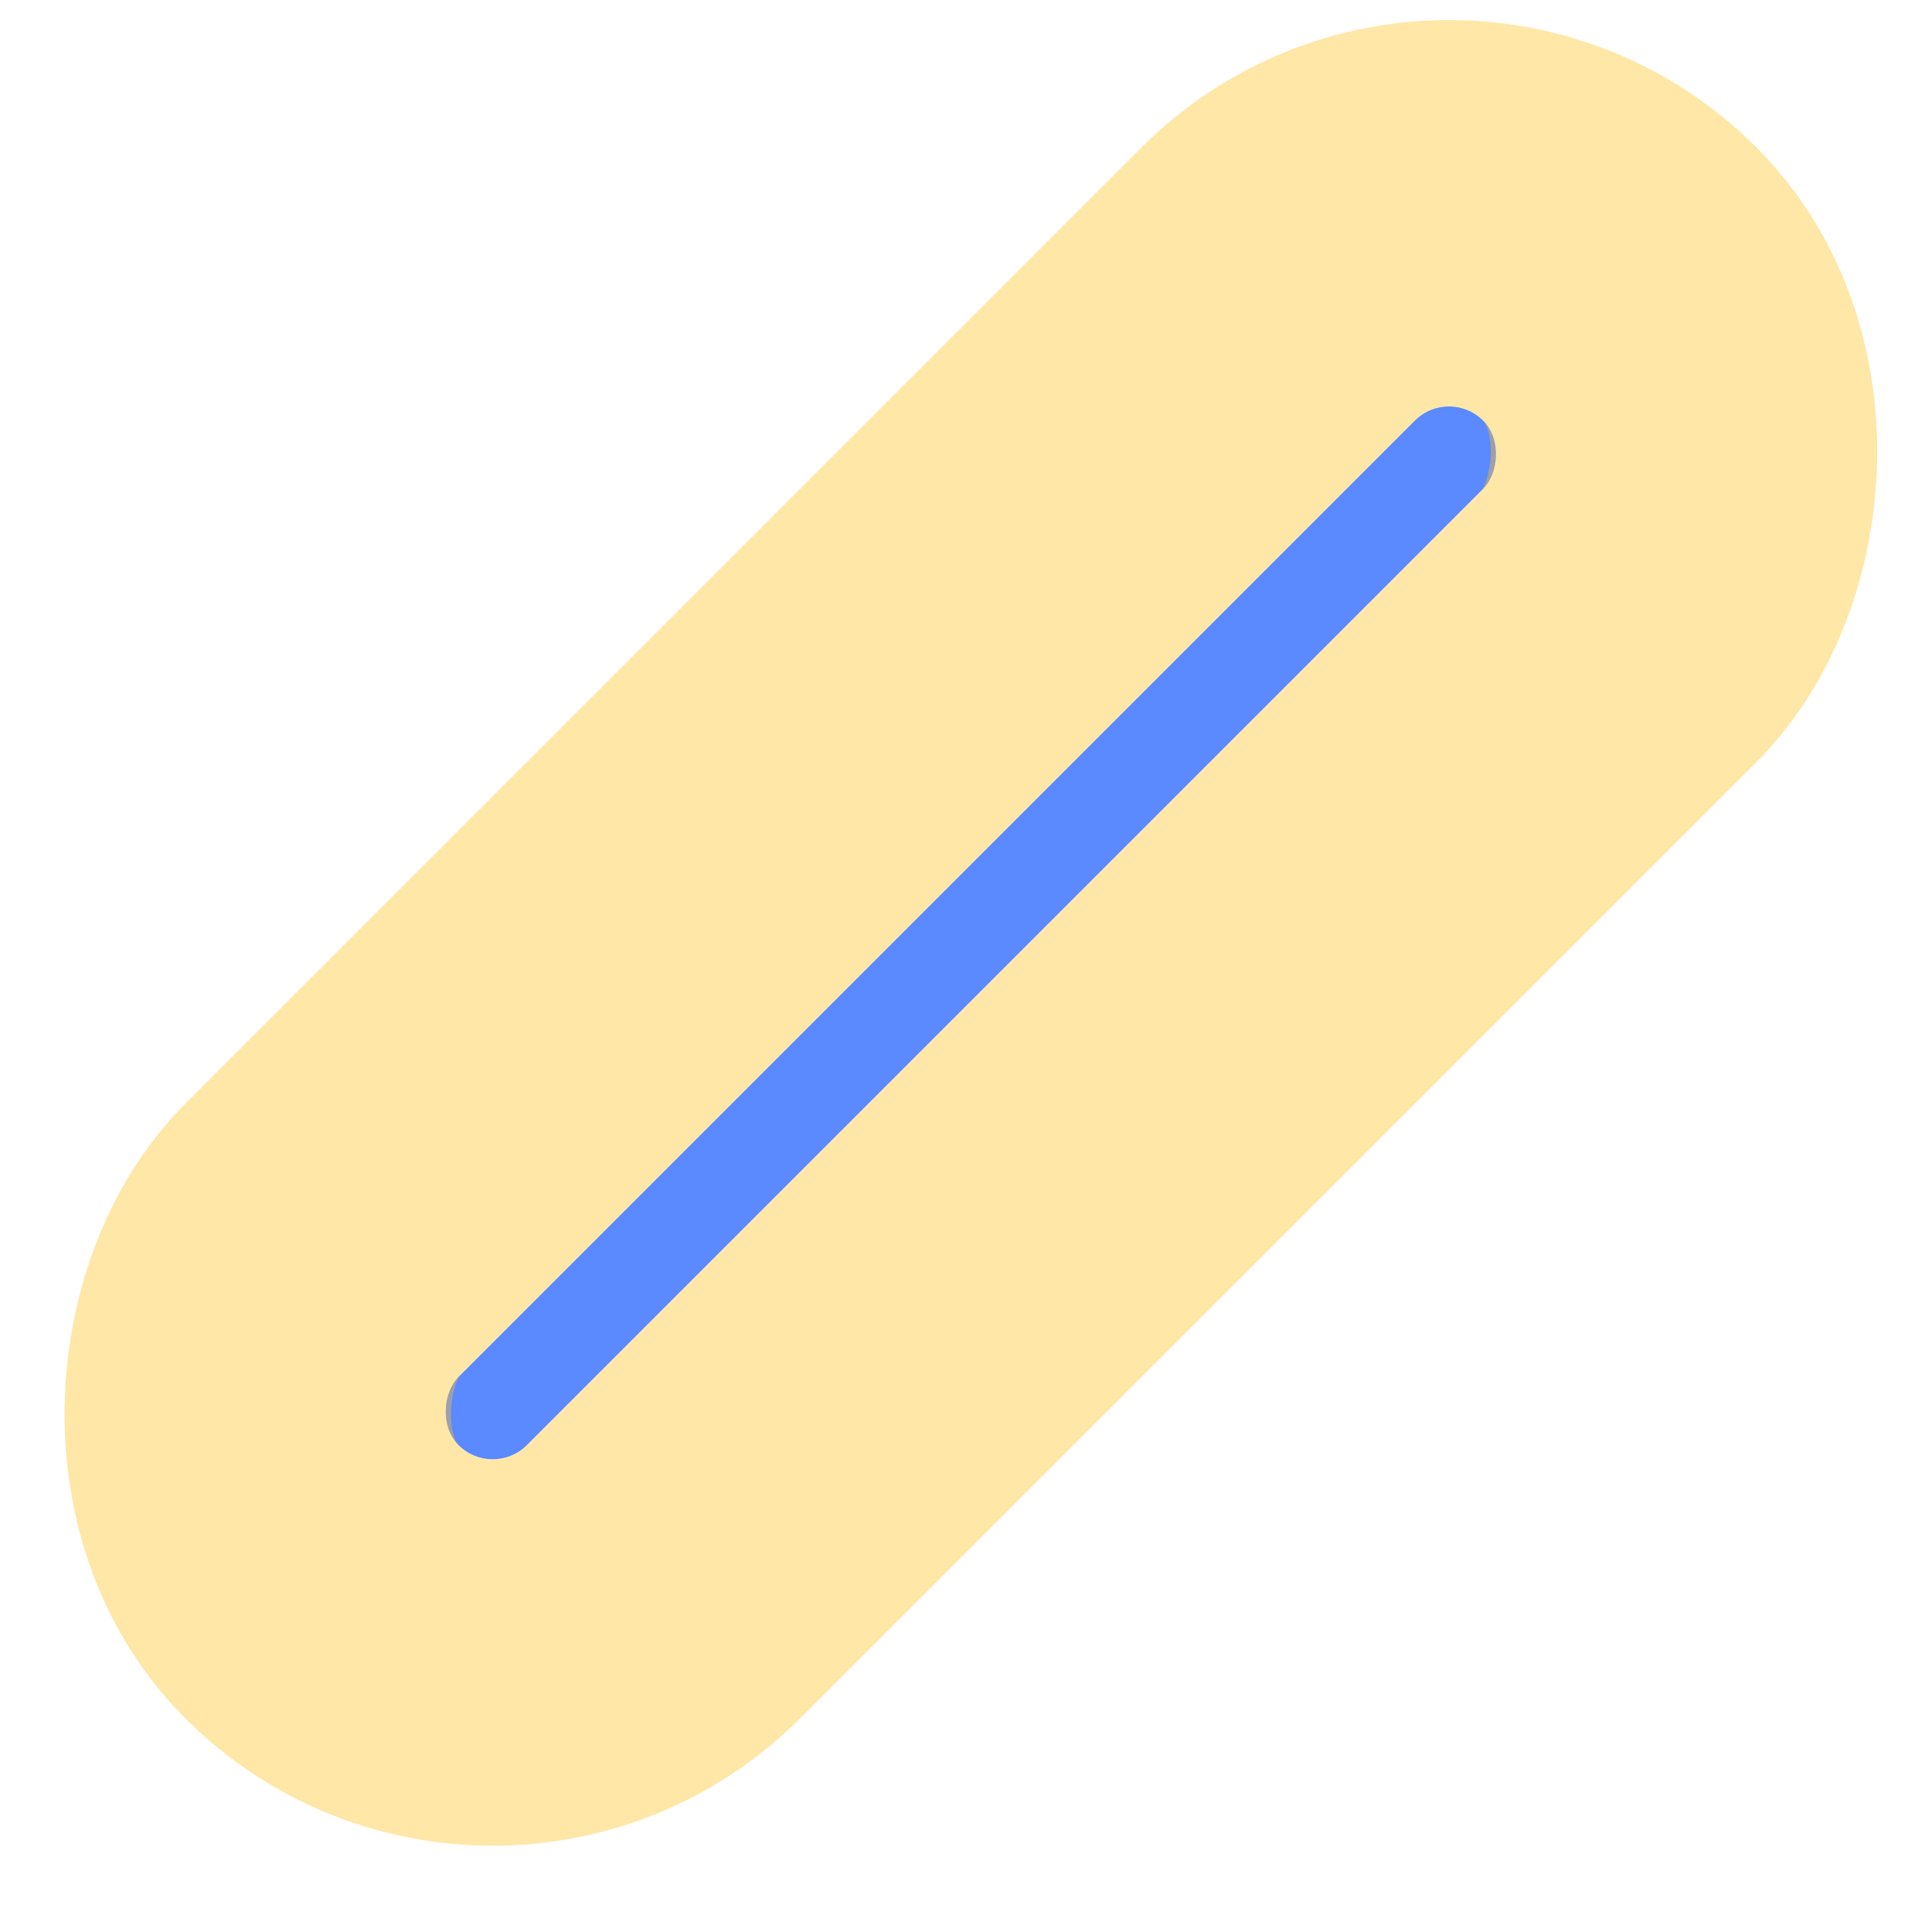 <svg width="20" height="20" viewBox="0 0 20 20" fill="none" xmlns="http://www.w3.org/2000/svg">
<rect x="15" y="4" width="1" height="15" rx="0.5" transform="rotate(45 15 4)" fill="#5B89FF"/>
<rect x="15" y="1.172" width="5" height="19" rx="2.5" transform="rotate(45 15 1.172)" stroke="#FFC327" stroke-opacity="0.4" stroke-width="4" stroke-linejoin="round"/>
</svg>
